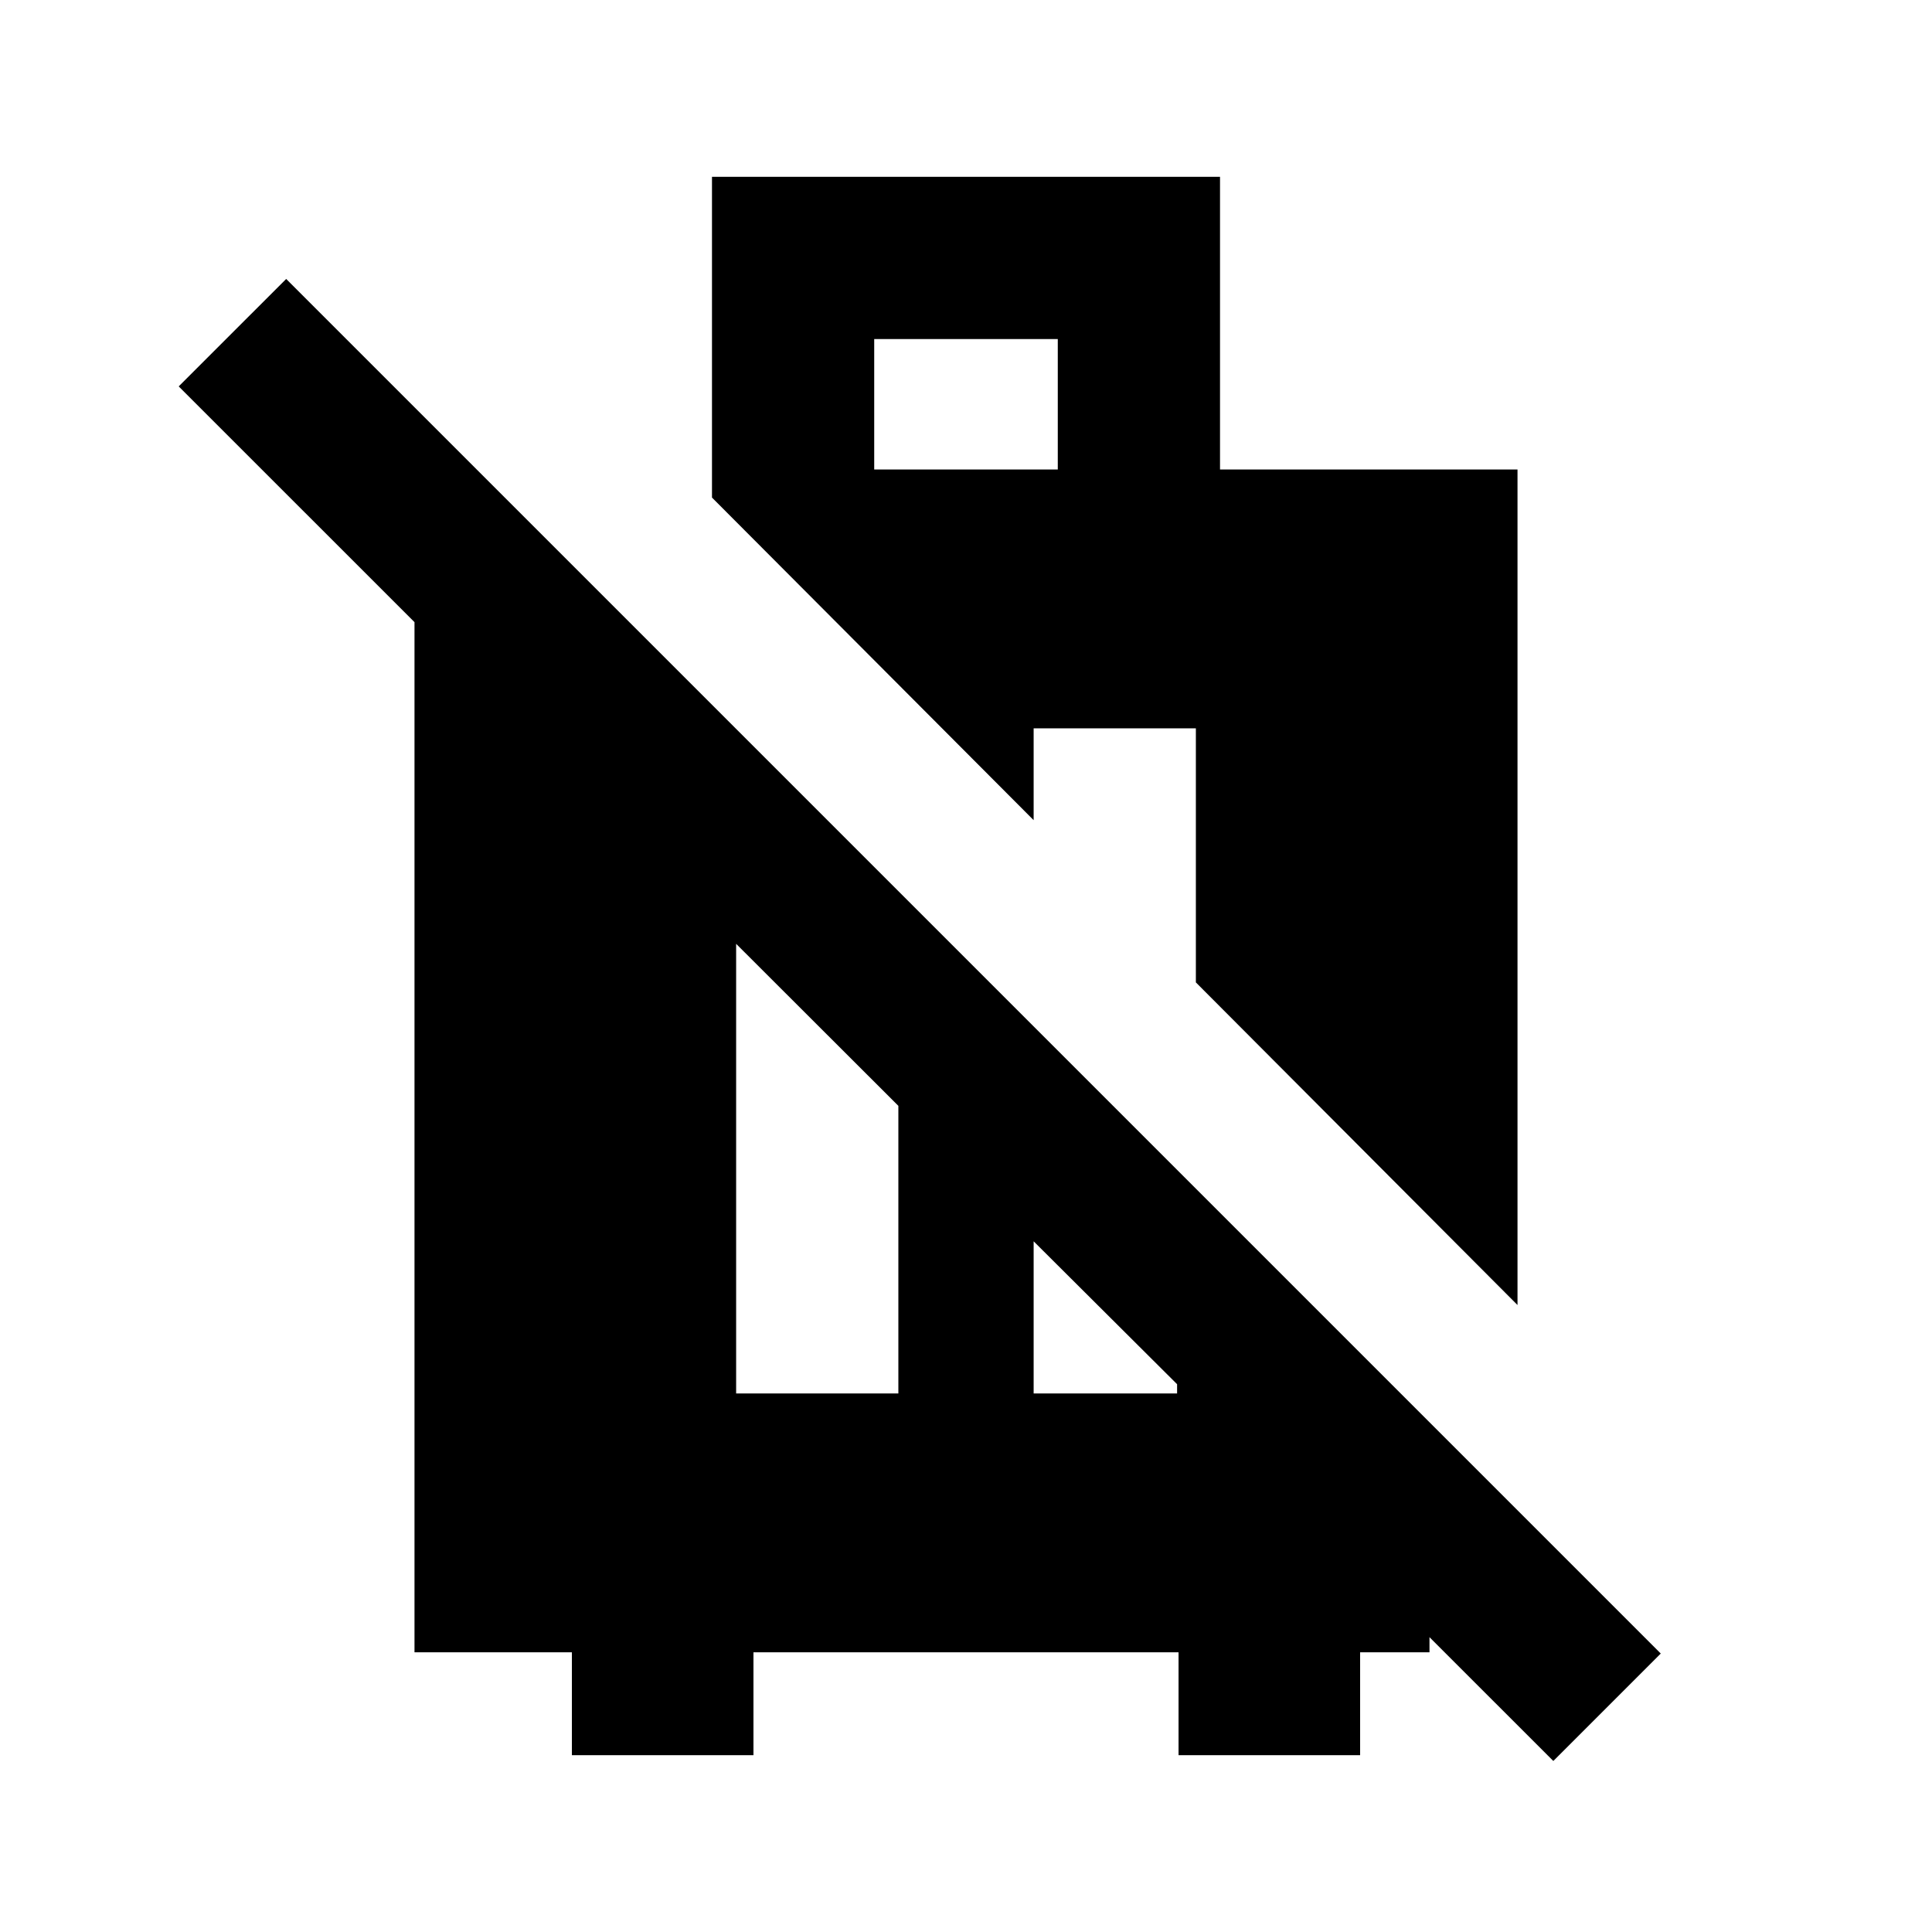 <svg xmlns="http://www.w3.org/2000/svg" height="20" viewBox="0 -960 960 960" width="20"><path d="M284.17-87.87v-51.11h-78.21v-511.87L88.8-768l53.4-53.39 683.02 683.02-53.39 53.39-61.53-61.52v7.52h-34.47v51.11h-90.22v-51.11H374.39v51.11h-90.22Zm81.61-179.72h80.61v-142.92l-80.61-80.51v223.43Zm147.83 0h71.28v-4.6l-71.28-71.01v75.61Zm240.43-43.95L594.22-471.85v-126.24h-80.61v45.63l-159.83-160.3v-159.37h252.44v145.43h147.82v415.16ZM434.39-726.7h91.22v-64.82h-91.22v64.82Z"/></svg>